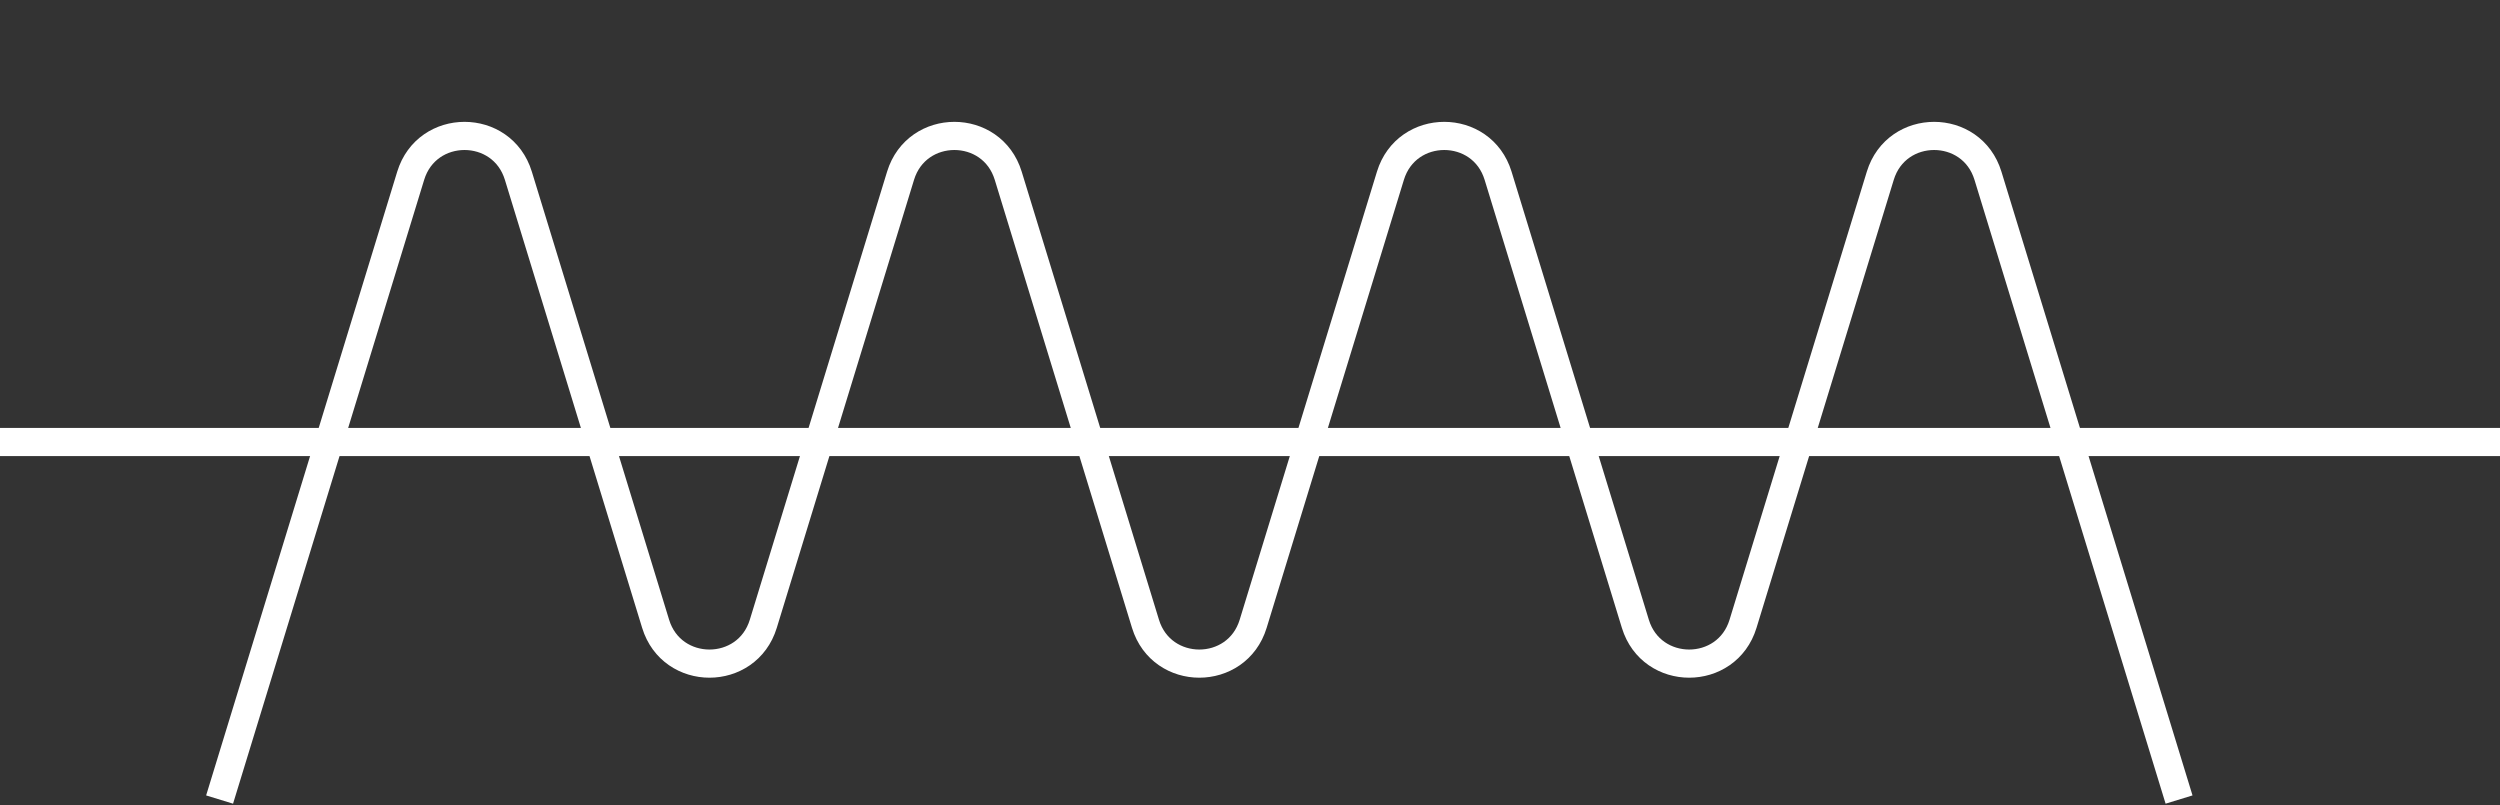 <svg width="444" height="143" viewBox="0 0 444 143" fill="none" xmlns="http://www.w3.org/2000/svg">
<rect x="0" y="0" width="444" height="143" fill="#333333" stroke="none"/>
<line x1="2.18557e-07" y1="78.5" x2="444" y2="78.5" stroke="white" stroke-width="5"/>
<path d="M39 142L72.939 31.212C75.827 21.784 89.173 21.784 92.061 31.212L116.439 110.788C119.327 120.216 132.673 120.216 135.561 110.788L159.939 31.212C162.827 21.784 176.173 21.784 179.061 31.212L203.439 110.788C206.327 120.216 219.673 120.216 222.561 110.788L246.939 31.212C249.827 21.784 263.173 21.784 266.061 31.212L290.439 110.788C293.327 120.216 306.673 120.216 309.561 110.788L333.939 31.212C336.827 21.784 350.173 21.784 353.061 31.212L387 142" stroke="white" stroke-width="5"/>
</svg>
